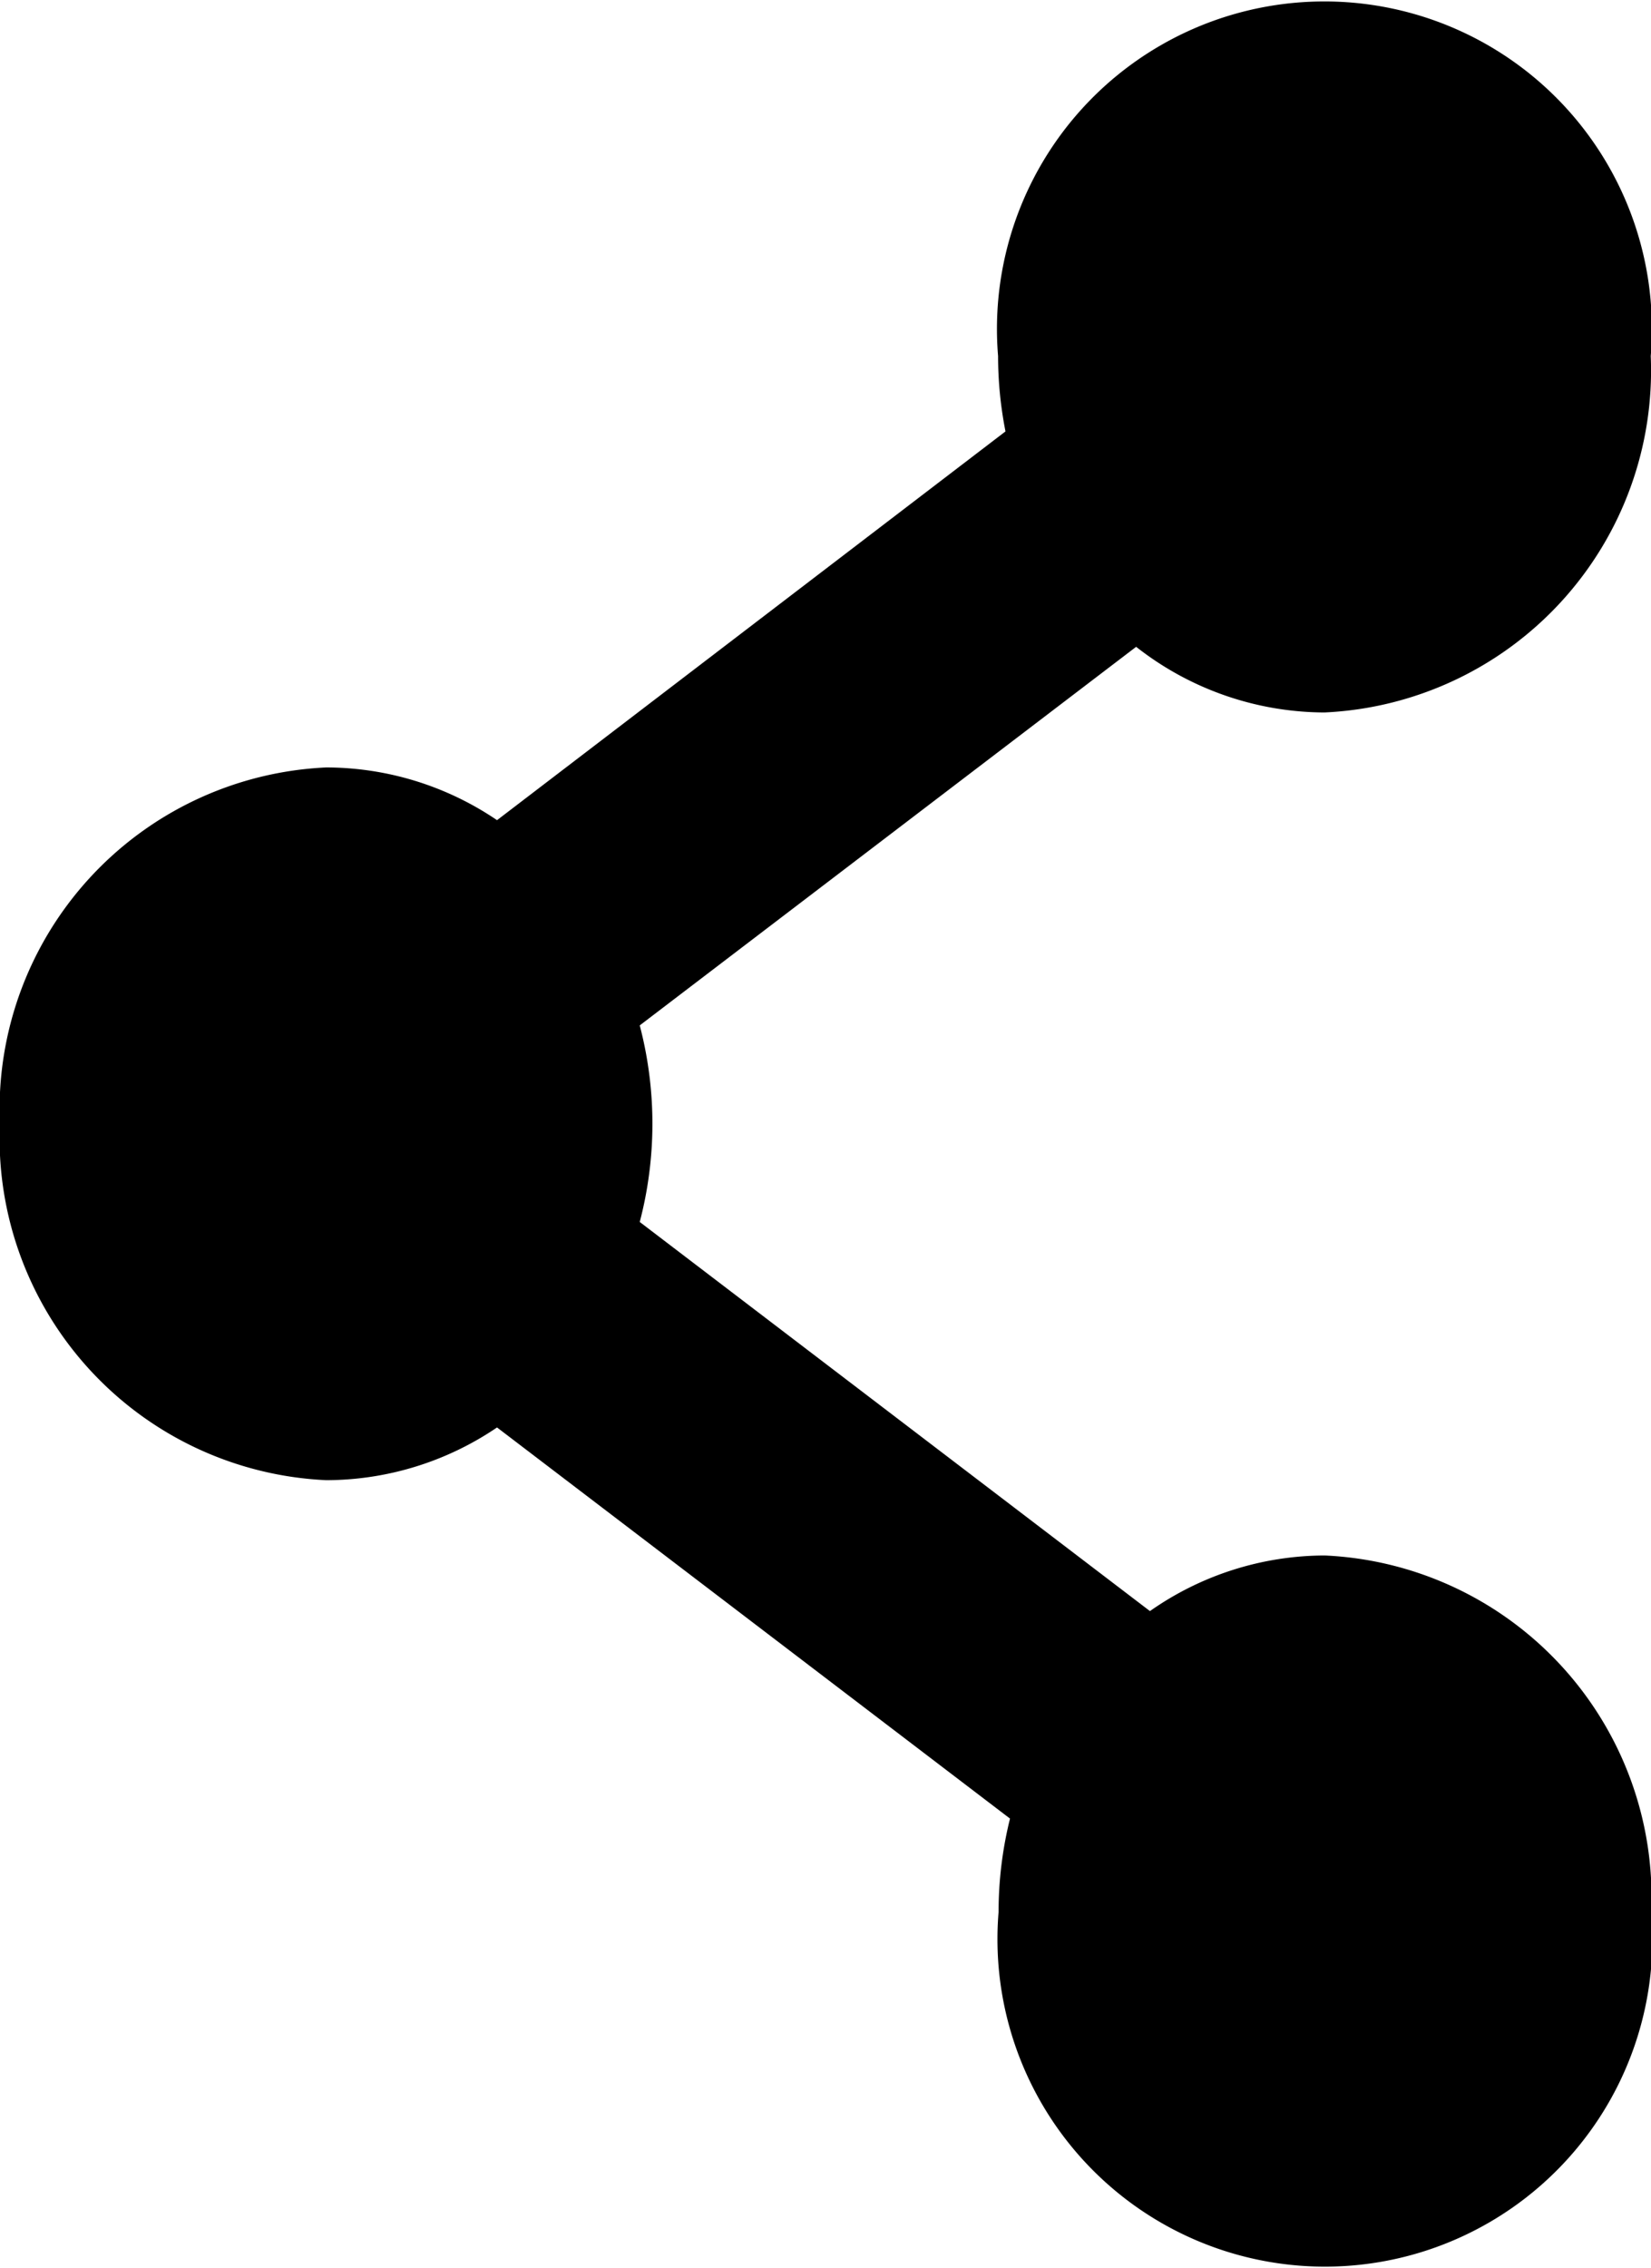 <svg id="Group_49139" data-name="Group 49139" xmlns="http://www.w3.org/2000/svg" width="13.154" height="18.068" viewBox="0 0 13.154 18.068">
  <path id="Path_37091" data-name="Path 37091" d="M57.544,12.392a2.43,2.43,0,0,0-1.393.443l-4.065-3.1a3.087,3.087,0,0,0,0-1.566l3.955-3.016a2.441,2.441,0,0,0,1.5.523,2.727,2.727,0,0,0,2.6-2.839,2.609,2.609,0,1,0-5.2,0,3.1,3.1,0,0,0,.059.6L50.949,6.534a2.427,2.427,0,0,0-1.361-.42,2.727,2.727,0,0,0-2.6,2.839,2.727,2.727,0,0,0,2.6,2.839,2.427,2.427,0,0,0,1.361-.42l4.087,3.116a3.088,3.088,0,0,0-.091.744,2.609,2.609,0,1,0,5.2,0A2.727,2.727,0,0,0,57.544,12.392Z" transform="translate(-46.989)"/>
</svg>
